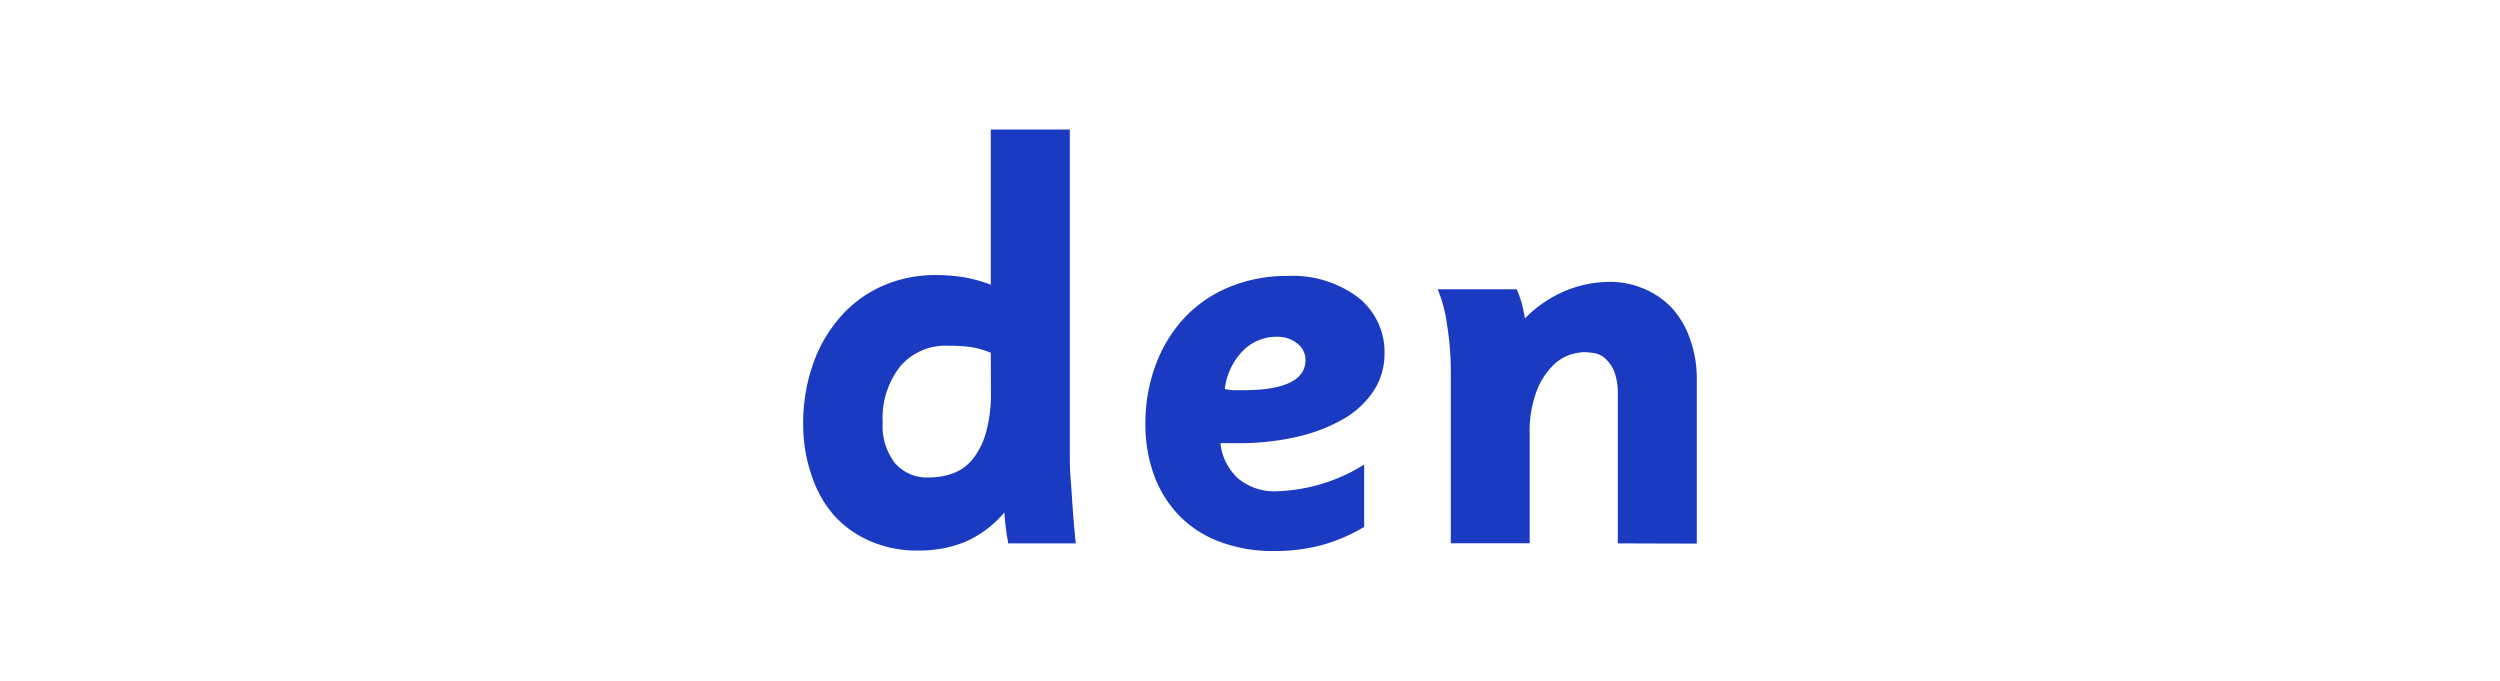 <svg id="Layer_1" data-name="Layer 1" xmlns="http://www.w3.org/2000/svg" viewBox="0 0 206.3 56.17"><defs><style>.cls-1{fill:#1b3ac2;}</style></defs><path class="cls-1" d="M83.19,44.84c0-.19-.07-.42-.11-.68s-.06-.49-.1-.79-.07-.65-.1-1.08a9,9,0,0,1-3.24,2.43,10.16,10.16,0,0,1-3.88.71,9.64,9.64,0,0,1-3.91-.76,8.69,8.69,0,0,1-3-2.11A9.52,9.52,0,0,1,67,39.31,12.79,12.79,0,0,1,66.28,35a14.6,14.6,0,0,1,.81-4.95,11.59,11.59,0,0,1,2.25-3.89,9.89,9.89,0,0,1,3.45-2.55,10.67,10.67,0,0,1,4.41-.91,15.05,15.05,0,0,1,2.16.15,12.37,12.37,0,0,1,2.4.64V10.69h6.52v26.7c0,.56,0,1.26.07,2.11s.11,1.67.17,2.45.15,1.88.25,2.89ZM81.76,29.11A7.34,7.34,0,0,0,80,28.62a16.44,16.44,0,0,0-1.76-.09,4.9,4.9,0,0,0-3.94,1.69,6.85,6.85,0,0,0-1.46,4.63,5,5,0,0,0,1,3.35,3.49,3.49,0,0,0,2.8,1.2,5.83,5.83,0,0,0,2-.34,3.75,3.75,0,0,0,1.63-1.18,6.1,6.1,0,0,0,1.09-2.18,11.73,11.73,0,0,0,.41-3.35Z"/><path class="cls-1" d="M114.25,29.21a5.55,5.55,0,0,1-.87,3,7.36,7.36,0,0,1-2.46,2.33,13.78,13.78,0,0,1-3.82,1.49,21.2,21.2,0,0,1-5,.54l-.59,0c-.22,0-.49,0-.8,0a4.56,4.56,0,0,0,1.47,2.92,4.68,4.68,0,0,0,3.17,1.05,14.49,14.49,0,0,0,7.22-2.2v5.14A14.06,14.06,0,0,1,109,45a14.87,14.87,0,0,1-3.85.47,12.44,12.44,0,0,1-4.43-.74,9.11,9.11,0,0,1-3.36-2.13,9.56,9.56,0,0,1-2.11-3.33,12.27,12.27,0,0,1-.73-4.38A13.68,13.68,0,0,1,95.41,30a11.51,11.51,0,0,1,2.4-3.85,10.55,10.55,0,0,1,3.7-2.49,12.37,12.37,0,0,1,4.75-.89,9,9,0,0,1,5.81,1.77A5.74,5.74,0,0,1,114.25,29.21Zm-6.52.49a1.71,1.71,0,0,0-.67-1.35,2.58,2.58,0,0,0-1.7-.56,3.9,3.9,0,0,0-2.79,1.15,5.44,5.44,0,0,0-1.5,3.16,3.76,3.76,0,0,0,.78.1h.72Q107.73,32.2,107.73,29.7Z"/><path class="cls-1" d="M133.5,44.84V32.61a5.09,5.09,0,0,0-.31-2,3,3,0,0,0-.76-1.06,1.85,1.85,0,0,0-.93-.42,5.66,5.66,0,0,0-.84-.07,5.21,5.21,0,0,0-1,.18,3.63,3.63,0,0,0-1.49.9,6,6,0,0,0-1.35,2.08,9.52,9.52,0,0,0-.59,3.68v8.93h-6.51V30.59a23.9,23.9,0,0,0-.3-3.72,11.69,11.69,0,0,0-.78-3h6.52a9.74,9.74,0,0,1,.41,1.13c.08.29.17.72.27,1.27A10.33,10.33,0,0,1,129.17,24a9.71,9.71,0,0,1,3.65-.74,7,7,0,0,1,2.86.58A6.79,6.79,0,0,1,138,25.45,7.47,7.47,0,0,1,139.47,28a9.63,9.63,0,0,1,.55,3.36v13.5Z"/></svg>